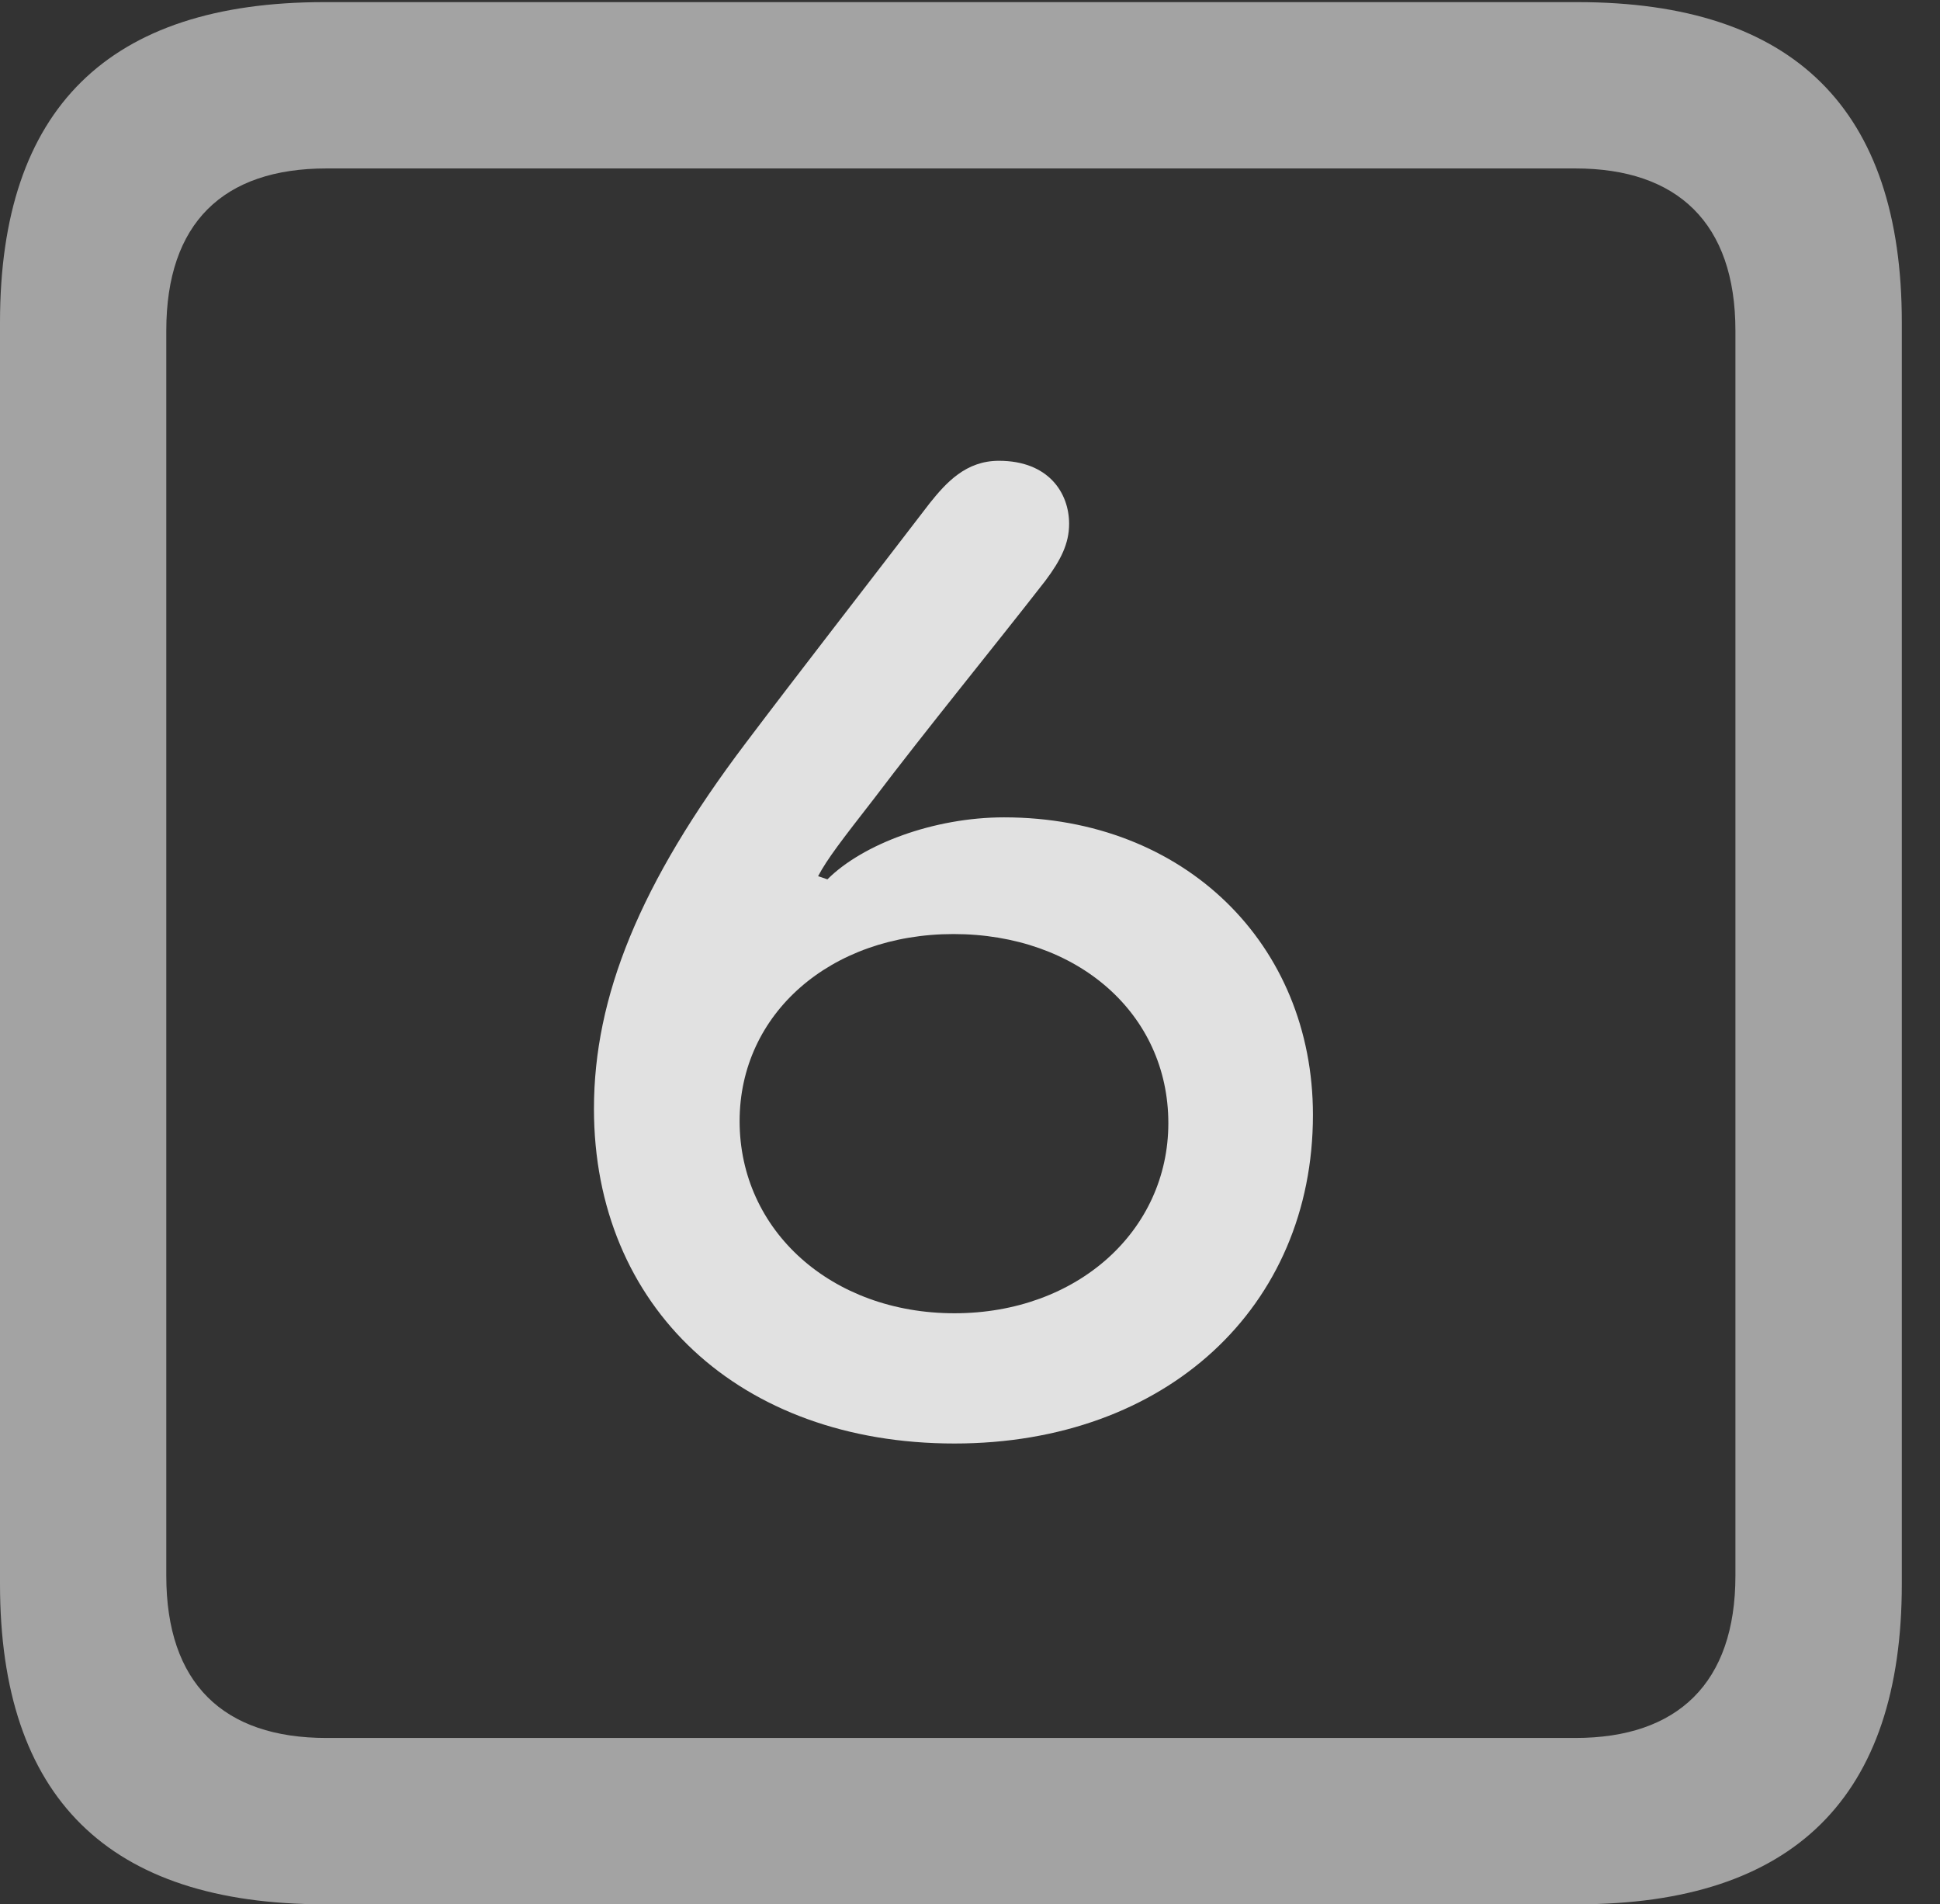 <?xml version="1.0" encoding="UTF-8"?>
<!--Generator: Apple Native CoreSVG 232.5-->
<!DOCTYPE svg
PUBLIC "-//W3C//DTD SVG 1.1//EN"
       "http://www.w3.org/Graphics/SVG/1.1/DTD/svg11.dtd">
<svg version="1.1" xmlns="http://www.w3.org/2000/svg" xmlns:xlink="http://www.w3.org/1999/xlink" width="18.34" height="17.998">
 <rect width="100%" height="100%" fill="#333333" stroke="none"/>
 <g>
  <rect height="17.998" opacity="0" width="18.34" x="0" y="0"/>
  <path d="M3.066 17.998L14.912 17.998C16.963 17.998 17.979 16.982 17.979 14.971L17.979 3.047C17.979 1.035 16.963 0.02 14.912 0.02L3.066 0.02C1.025 0.02 0 1.025 0 3.047L0 14.971C0 16.992 1.025 17.998 3.066 17.998ZM3.086 16.426C2.109 16.426 1.572 15.908 1.572 14.893L1.572 3.125C1.572 2.109 2.109 1.592 3.086 1.592L14.893 1.592C15.859 1.592 16.406 2.109 16.406 3.125L16.406 14.893C16.406 15.908 15.859 16.426 14.893 16.426Z" fill="#ffffff" fill-opacity="0.55"/>
  <path d="M9.023 13.643C11.025 13.643 12.412 12.354 12.412 10.537C12.412 8.926 11.201 7.725 9.492 7.725C8.828 7.725 8.154 7.979 7.822 8.311L7.734 8.281C7.822 8.115 7.959 7.939 8.262 7.549C8.75 6.904 9.404 6.104 9.883 5.488C10.029 5.293 10.107 5.137 10.107 4.951C10.107 4.658 9.912 4.355 9.443 4.355C9.131 4.355 8.945 4.561 8.789 4.756C8.145 5.596 7.559 6.348 7.051 7.021C6.045 8.35 5.615 9.424 5.615 10.479C5.615 12.354 6.992 13.643 9.023 13.643ZM9.023 12.412C7.861 12.412 6.992 11.631 6.992 10.596C6.992 9.58 7.852 8.828 9.014 8.828C10.185 8.828 11.045 9.58 11.045 10.615C11.045 11.631 10.185 12.412 9.023 12.412Z" fill="#ffffff" fill-opacity="0.85"/>
 </g>
</svg>
